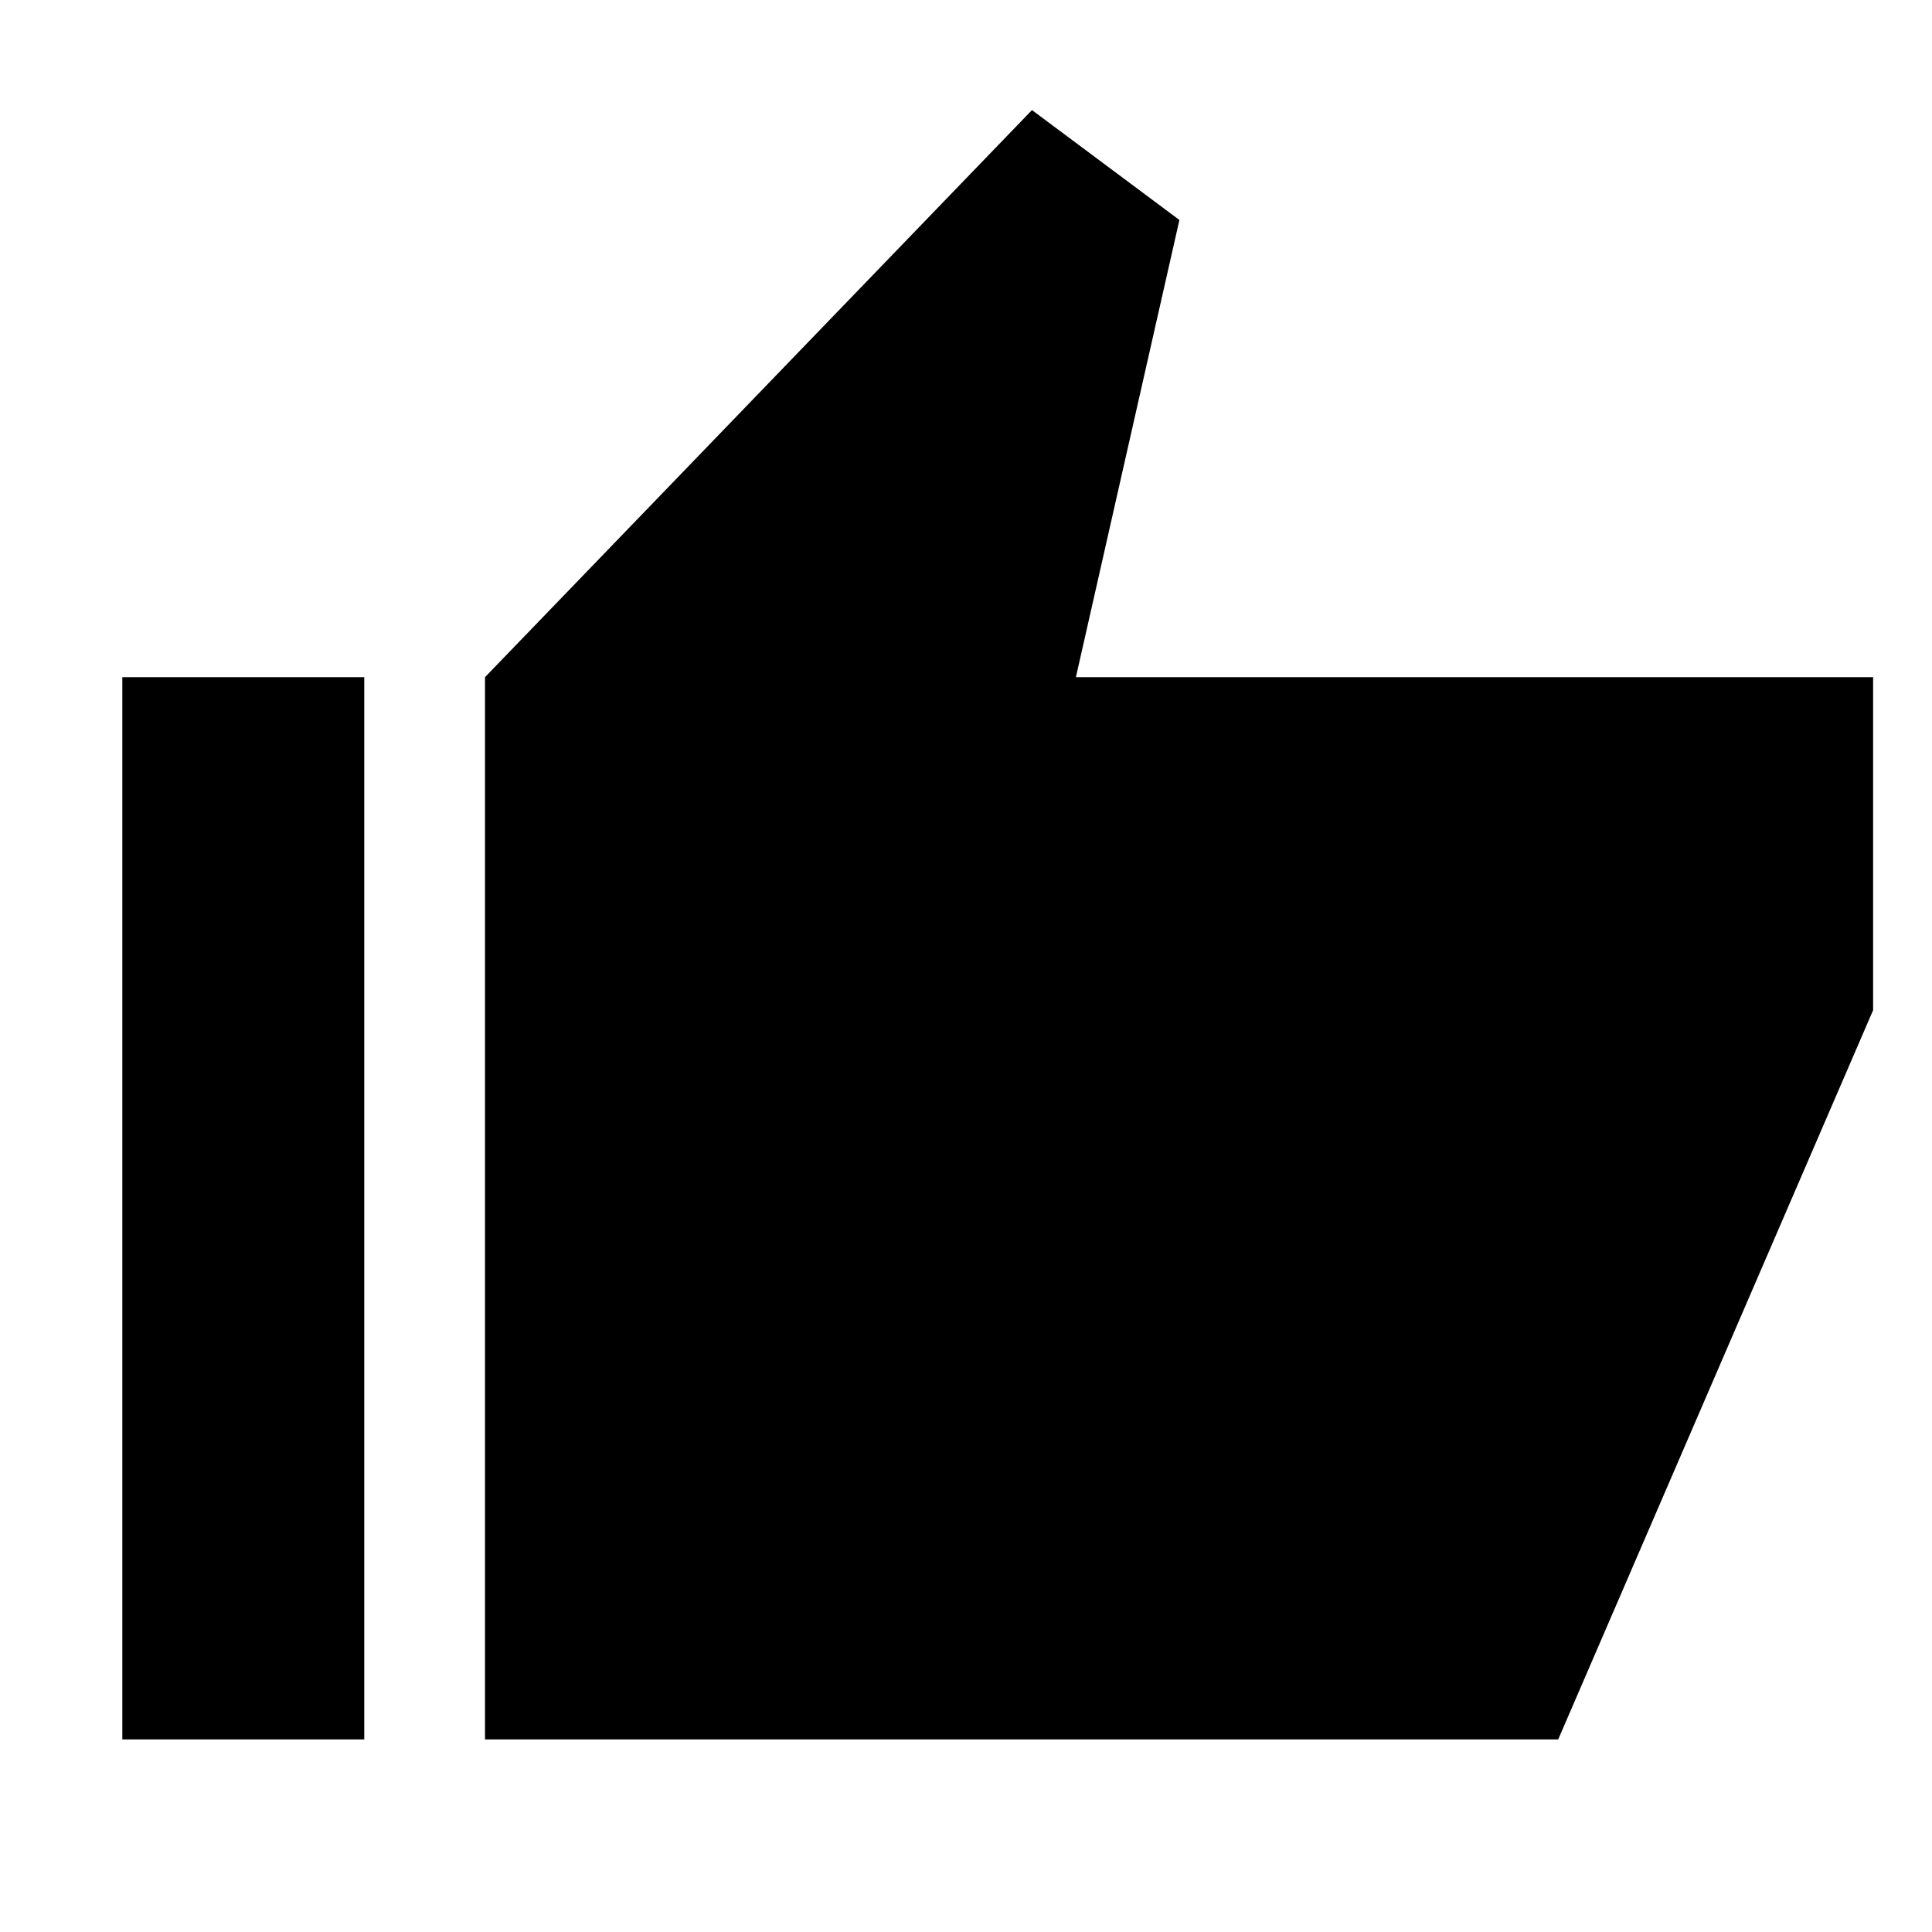 <svg xmlns="http://www.w3.org/2000/svg" width="48" height="48" viewBox="0 -960 960 960"><path d="M240.999-95.694v-527.827l271.783-281.783 73.261 54.61-51.434 227.173H930.74v165.478L774.261-95.694H240.999Zm-60-527.827v527.827H60.782v-527.827h120.217Z"/></svg>